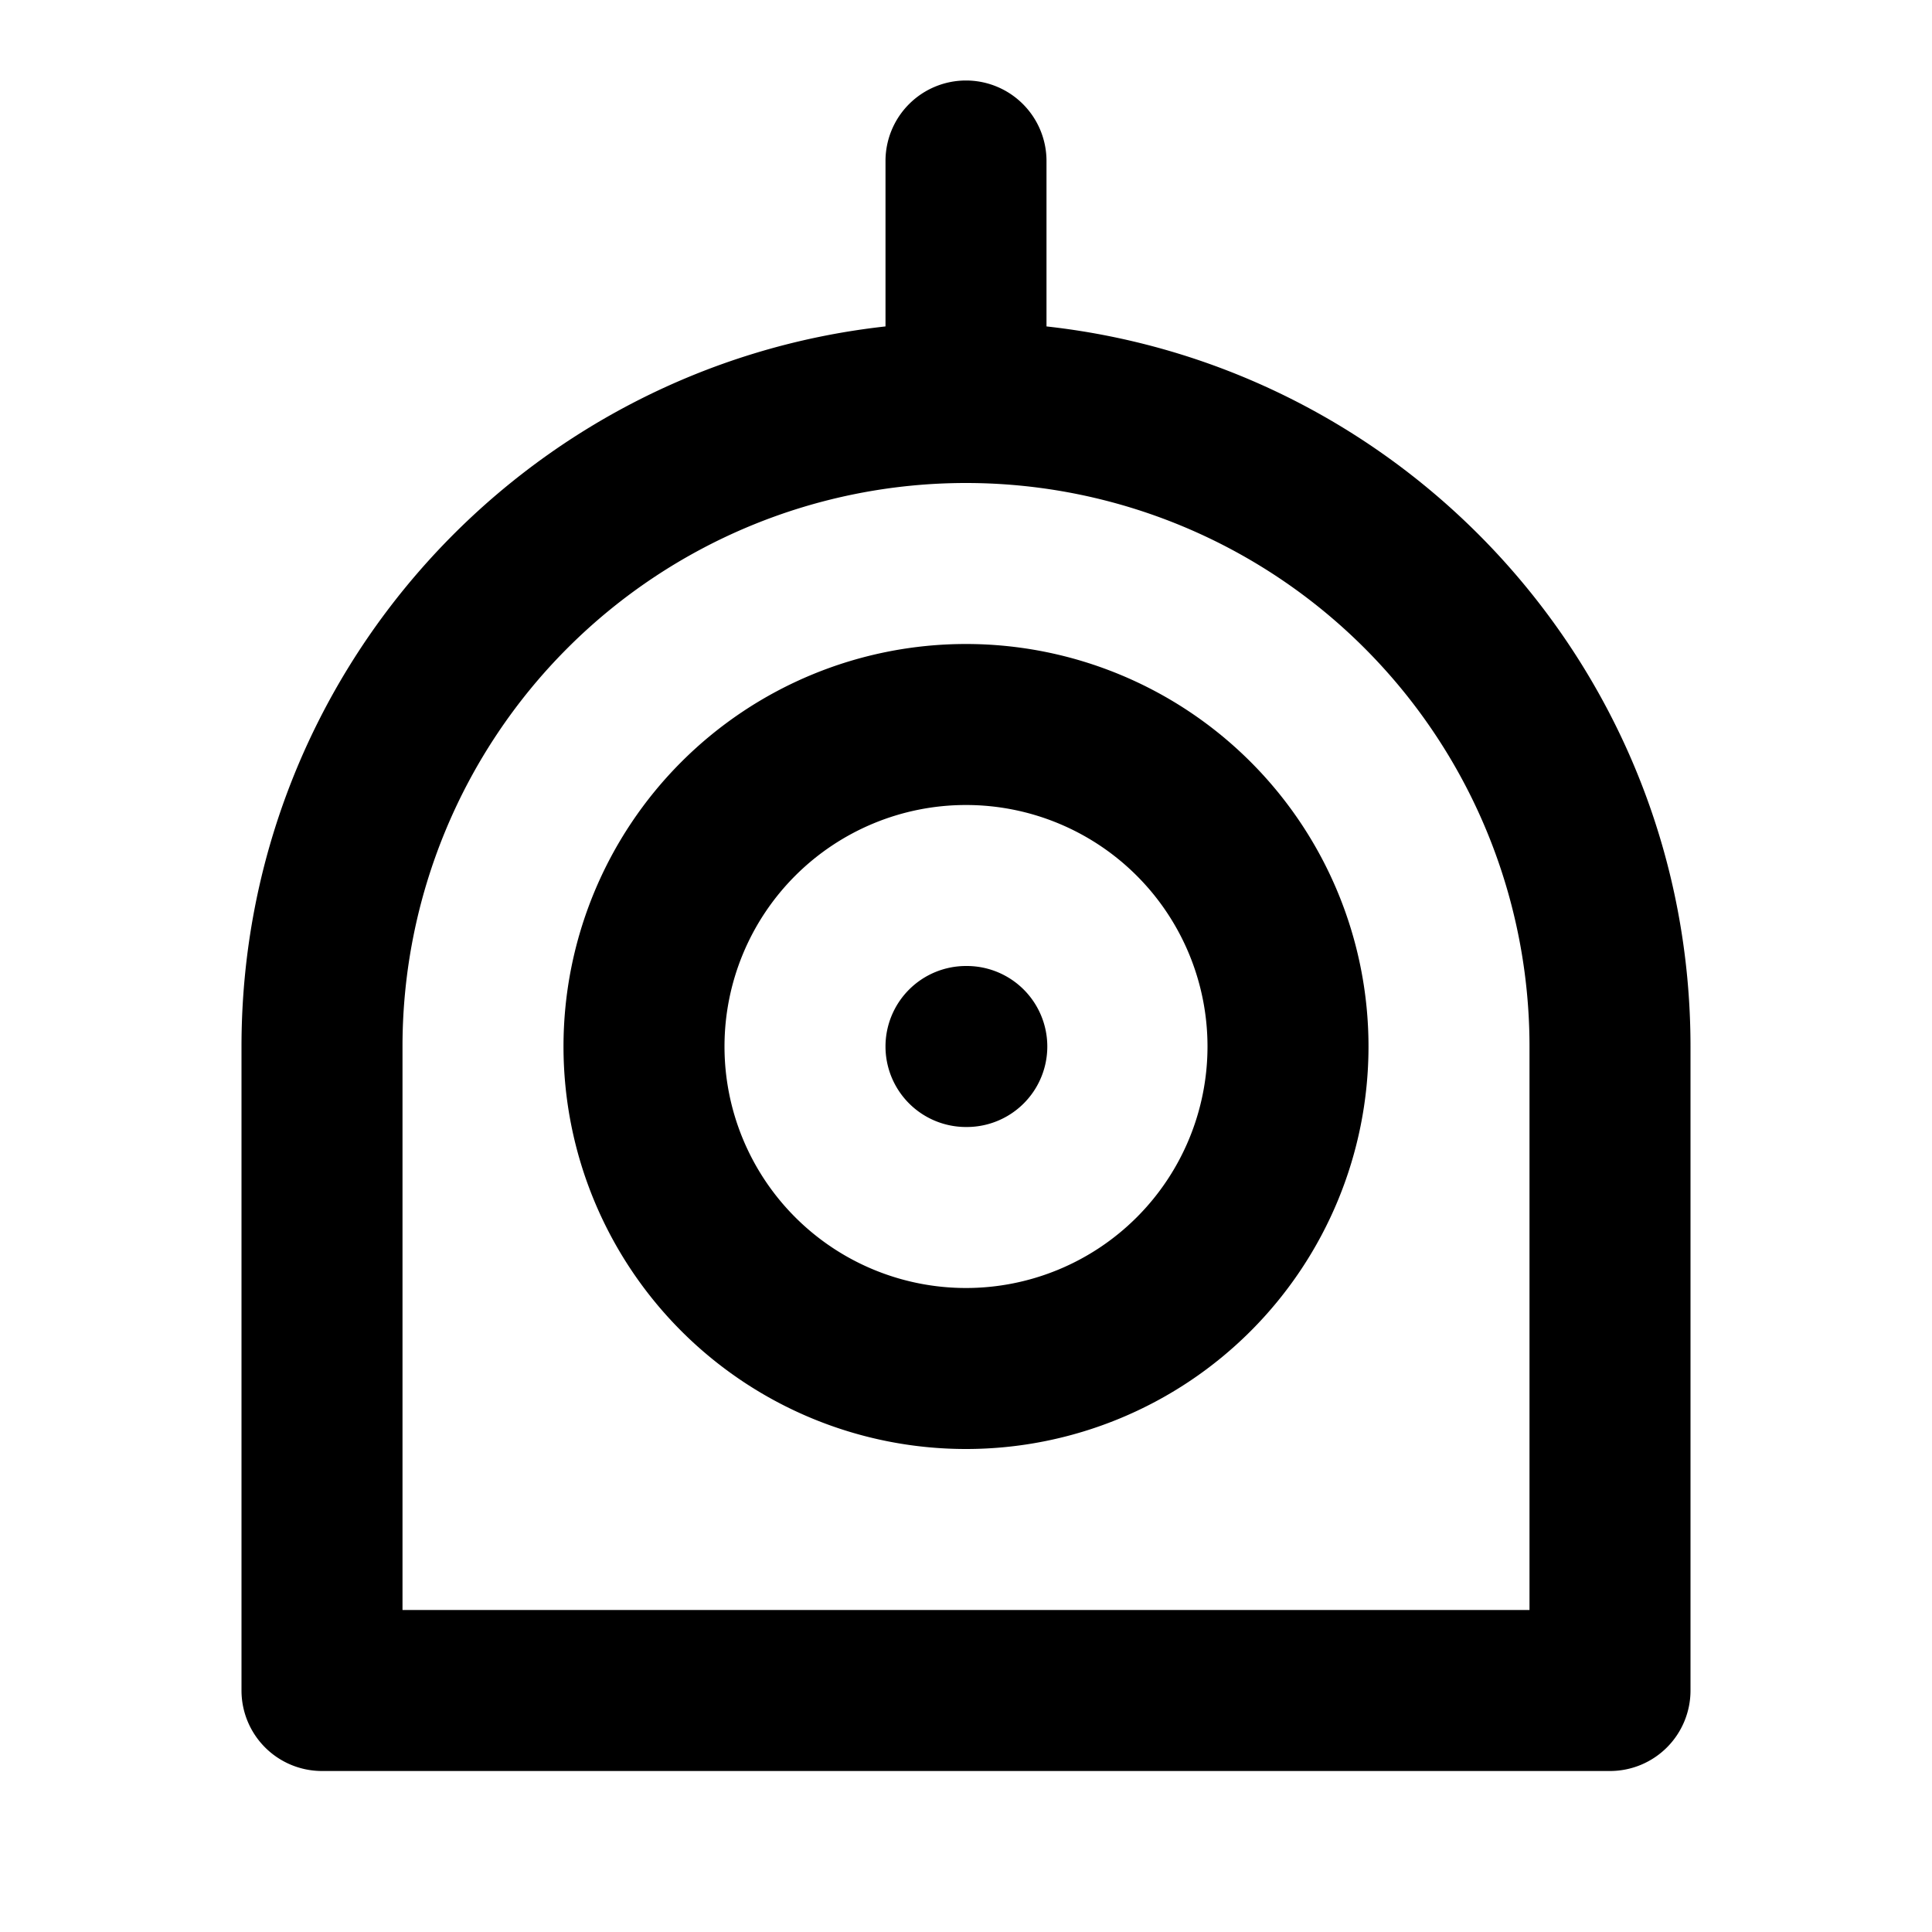 <svg
  width="24"
  height="24"
  viewBox="0 0 24 24"
  xmlns="http://www.w3.org/2000/svg"
>
  <path
    fill-rule="evenodd"
    clip-rule="evenodd"
    d="M12 1a1 1 0 0 1 1 1v2.055c4.5.497 8 4.312 8 8.945v8a1 1 0 0 1-1 1H4a1 1 0 0 1-1-1v-8c0-4.633 3.5-8.448 8-8.945V2a1 1 0 0 1 1-1zm0 5a7 7 0 0 0-7 7v7h14v-7a7 7 0 0 0-7-7zm0 4a3 3 0 1 0 0 6 3 3 0 0 0 0-6zm-5 3a5 5 0 1 1 10 0 5 5 0 0 1-10 0zm4 0a1 1 0 0 1 1-1h.01a1 1 0 1 1 0 2H12a1 1 0 0 1-1-1z"
  />
</svg>
